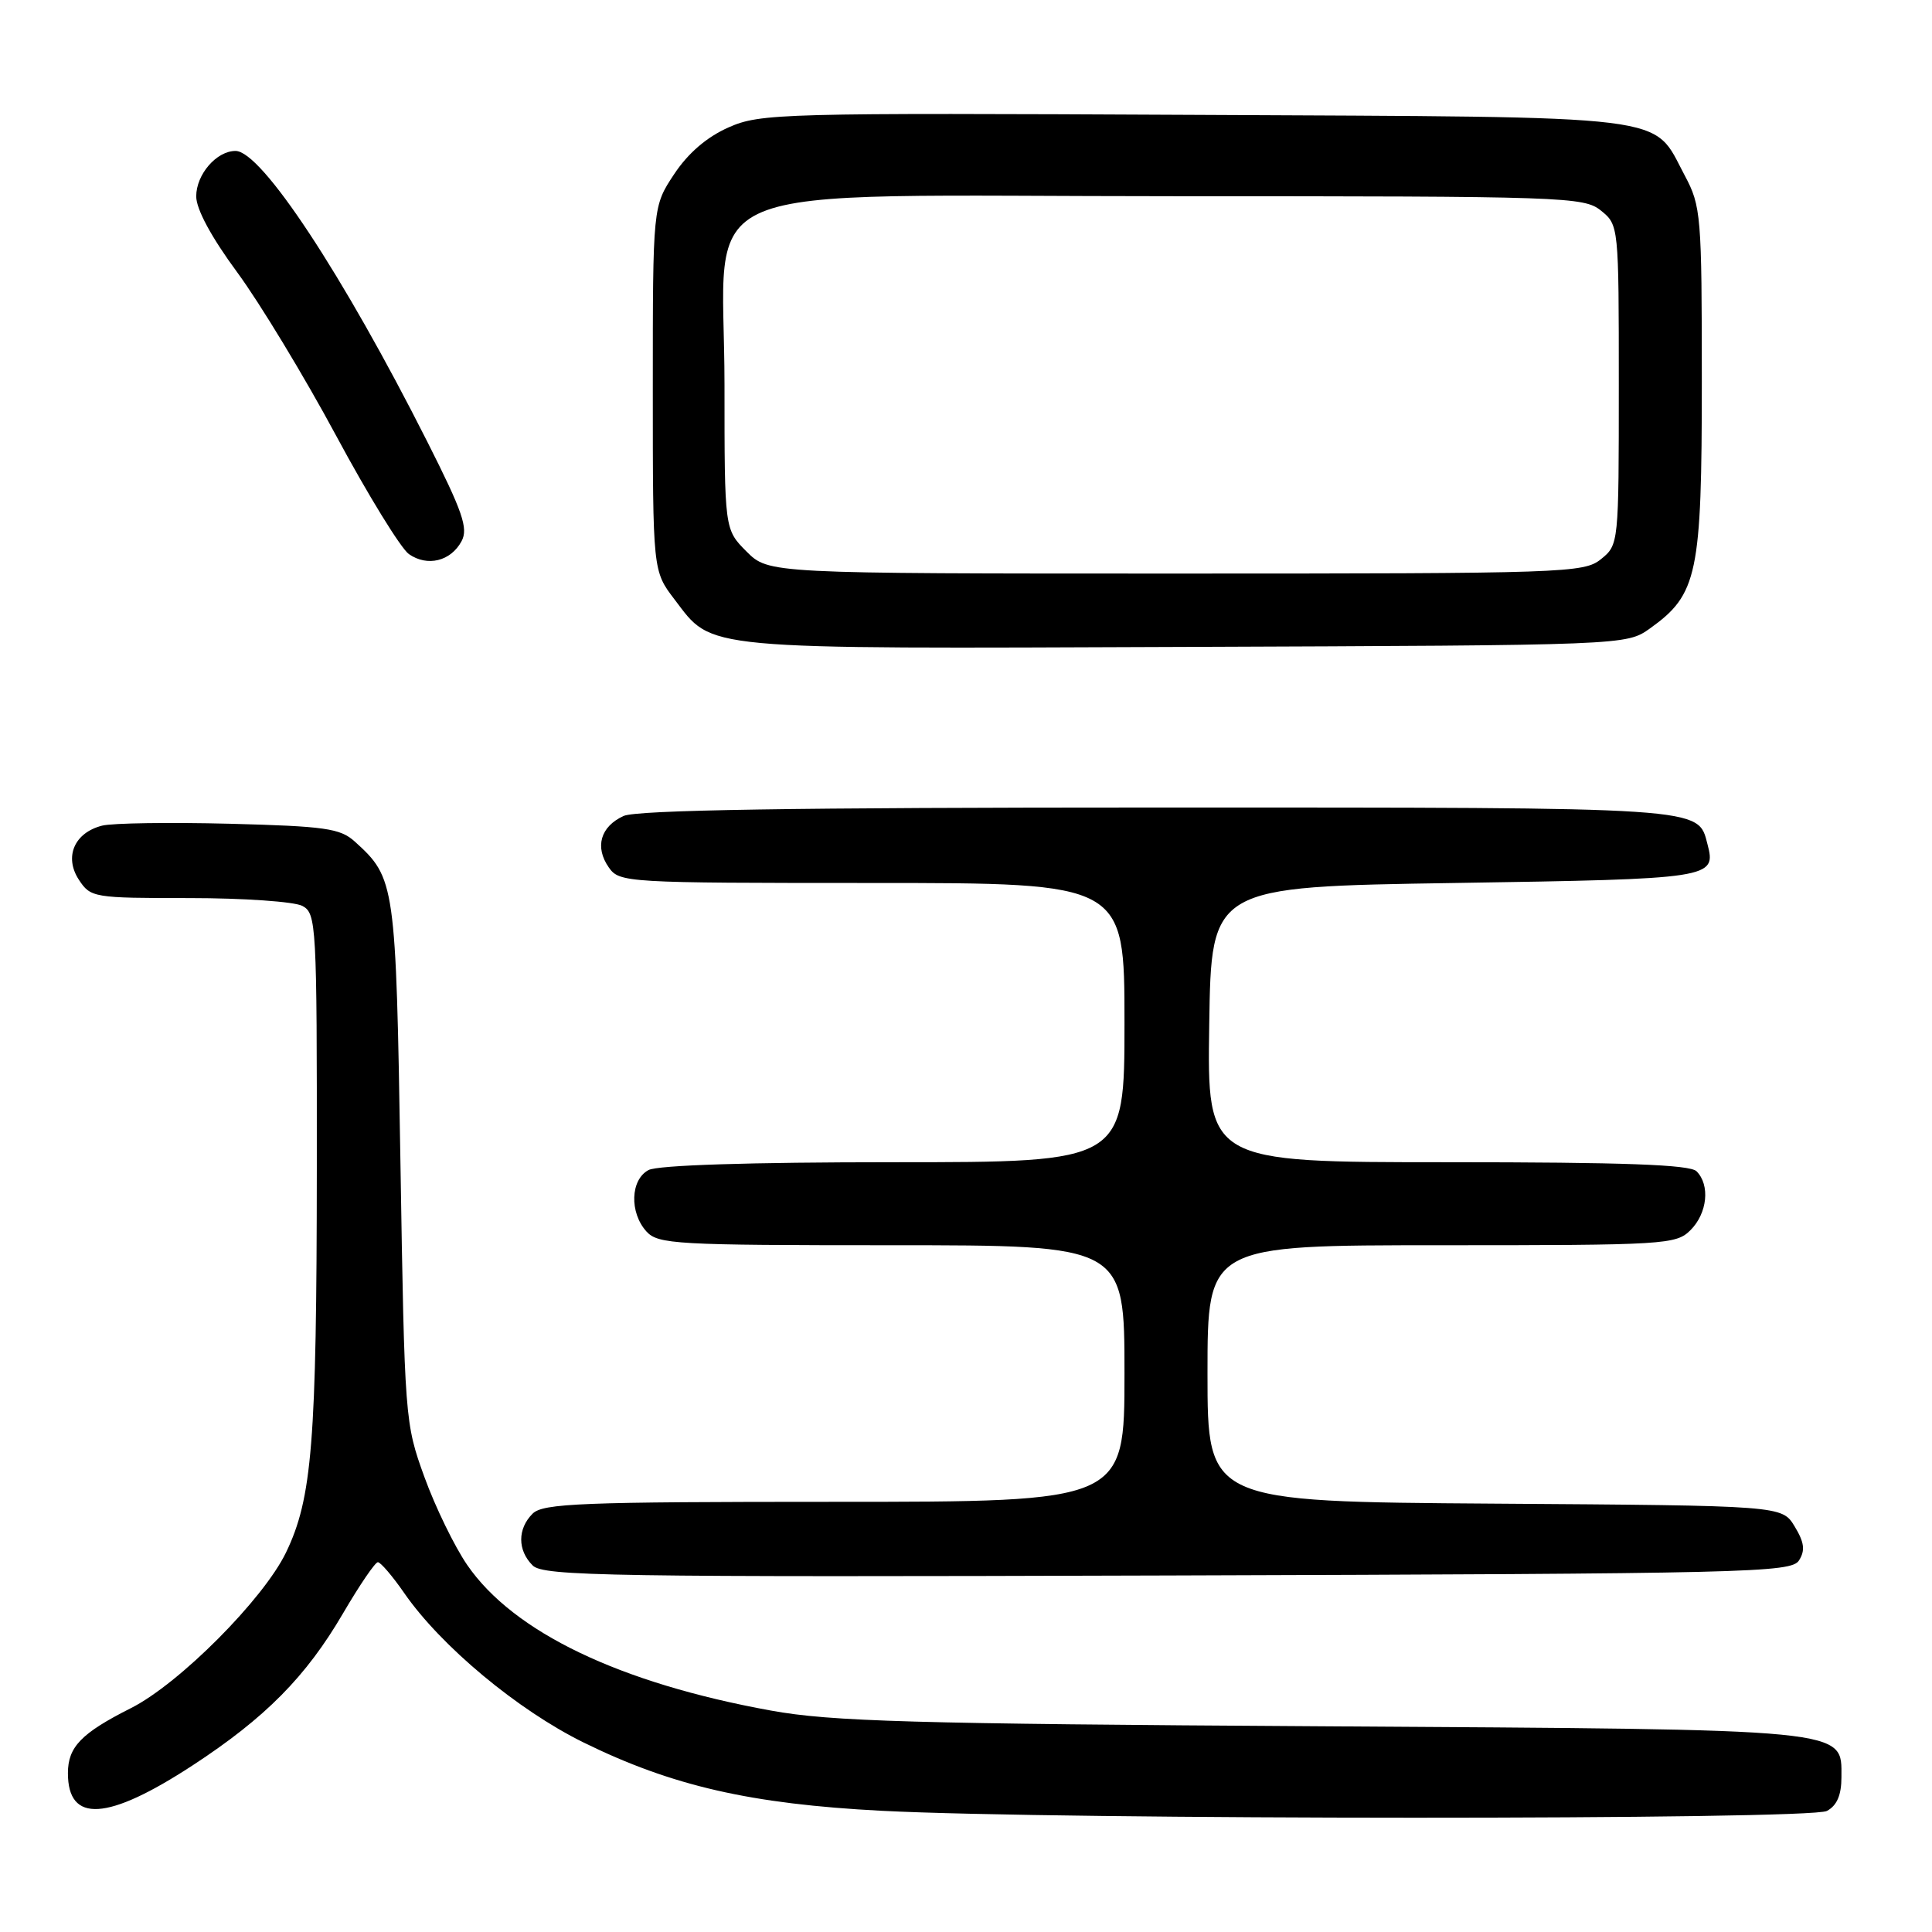 <?xml version="1.0" encoding="UTF-8" standalone="no"?>
<!DOCTYPE svg PUBLIC "-//W3C//DTD SVG 1.1//EN" "http://www.w3.org/Graphics/SVG/1.1/DTD/svg11.dtd" >
<svg xmlns="http://www.w3.org/2000/svg" xmlns:xlink="http://www.w3.org/1999/xlink" version="1.1" viewBox="0 0 256 256">
 <g >
 <path fill="currentColor"
d=" M 242.07 239.96 C 243.40 239.25 244.00 237.87 244.00 235.49 C 244.00 229.01 245.69 229.18 174.93 228.74 C 120.80 228.41 110.13 228.11 102.16 226.66 C 82.10 223.02 68.04 216.28 61.91 207.37 C 60.23 204.93 57.68 199.69 56.24 195.72 C 53.65 188.59 53.61 188.06 53.06 154.00 C 52.46 116.99 52.37 116.36 47.01 111.51 C 45.08 109.76 43.07 109.48 30.42 109.15 C 22.50 108.95 14.90 109.06 13.54 109.40 C 9.85 110.33 8.47 113.54 10.45 116.57 C 12.01 118.94 12.38 119.00 25.09 119.00 C 32.26 119.00 39.00 119.47 40.07 120.04 C 41.92 121.03 42.00 122.46 41.98 154.79 C 41.96 191.15 41.36 198.55 37.89 205.73 C 34.89 211.92 23.76 223.10 17.36 226.33 C 10.77 229.65 9.00 231.48 9.00 234.95 C 9.00 241.61 14.24 241.29 25.51 233.93 C 35.15 227.63 40.55 222.18 45.47 213.75 C 47.64 210.04 49.71 207.00 50.07 207.00 C 50.43 207.00 52.01 208.84 53.57 211.10 C 58.44 218.13 68.60 226.59 77.31 230.88 C 89.04 236.65 99.47 239.04 116.84 239.94 C 140.19 241.15 239.82 241.17 242.07 239.96 Z  M 238.38 206.76 C 239.22 205.43 239.08 204.37 237.80 202.26 C 236.13 199.50 236.13 199.50 198.06 199.24 C 160.00 198.98 160.00 198.98 160.00 181.99 C 160.00 165.00 160.00 165.00 191.00 165.00 C 220.67 165.00 222.09 164.91 224.00 163.00 C 226.24 160.76 226.62 157.02 224.80 155.20 C 223.92 154.32 215.19 154.00 191.78 154.00 C 159.95 154.00 159.95 154.00 160.23 135.75 C 160.50 117.50 160.50 117.50 192.79 117.00 C 226.90 116.47 227.44 116.39 226.25 111.86 C 224.96 106.91 226.37 107.00 153.32 107.00 C 105.03 107.00 84.37 107.33 82.63 108.12 C 79.56 109.52 78.78 112.24 80.67 114.94 C 82.08 116.95 82.90 117.00 115.56 117.00 C 149.00 117.00 149.00 117.00 149.00 135.50 C 149.00 154.00 149.00 154.00 118.43 154.00 C 99.28 154.00 87.15 154.39 85.93 155.04 C 83.53 156.32 83.39 160.66 85.65 163.17 C 87.19 164.87 89.54 165.00 118.15 165.00 C 149.00 165.00 149.00 165.00 149.00 182.00 C 149.00 199.00 149.00 199.00 110.57 199.00 C 76.97 199.00 71.95 199.20 70.57 200.57 C 68.56 202.58 68.56 205.42 70.58 207.43 C 71.99 208.85 80.65 208.99 154.72 208.76 C 231.91 208.52 237.35 208.39 238.38 206.76 Z  M 218.63 83.27 C 224.94 78.76 225.50 76.11 225.50 50.50 C 225.50 28.52 225.40 27.31 223.24 23.26 C 218.85 15.05 222.78 15.54 158.26 15.22 C 103.33 14.95 100.75 15.02 96.54 16.88 C 93.65 18.16 91.18 20.28 89.32 23.09 C 86.50 27.35 86.50 27.35 86.50 51.50 C 86.50 75.66 86.50 75.66 89.38 79.43 C 94.53 86.19 92.19 85.97 157.00 85.72 C 215.50 85.50 215.50 85.50 218.63 83.27 Z  M 61.16 71.71 C 62.07 70.01 61.31 67.82 56.62 58.53 C 45.41 36.33 34.64 20.00 31.21 20.00 C 28.69 20.00 26.00 23.11 26.00 26.02 C 26.00 27.72 28.01 31.44 31.43 36.08 C 34.41 40.13 40.32 49.88 44.55 57.75 C 48.78 65.62 53.12 72.67 54.18 73.42 C 56.63 75.13 59.73 74.37 61.16 71.71 Z  M 98.92 73.08 C 96.00 70.15 96.00 70.15 96.00 51.00 C 96.00 23.23 89.37 26.00 155.81 26.00 C 207.46 26.00 209.88 26.08 212.14 27.91 C 214.49 29.81 214.50 29.95 214.50 51.00 C 214.50 72.05 214.49 72.19 212.14 74.09 C 209.88 75.92 207.46 76.00 155.81 76.00 C 101.85 76.00 101.85 76.00 98.92 73.08 Z "/>
</g>
</svg>